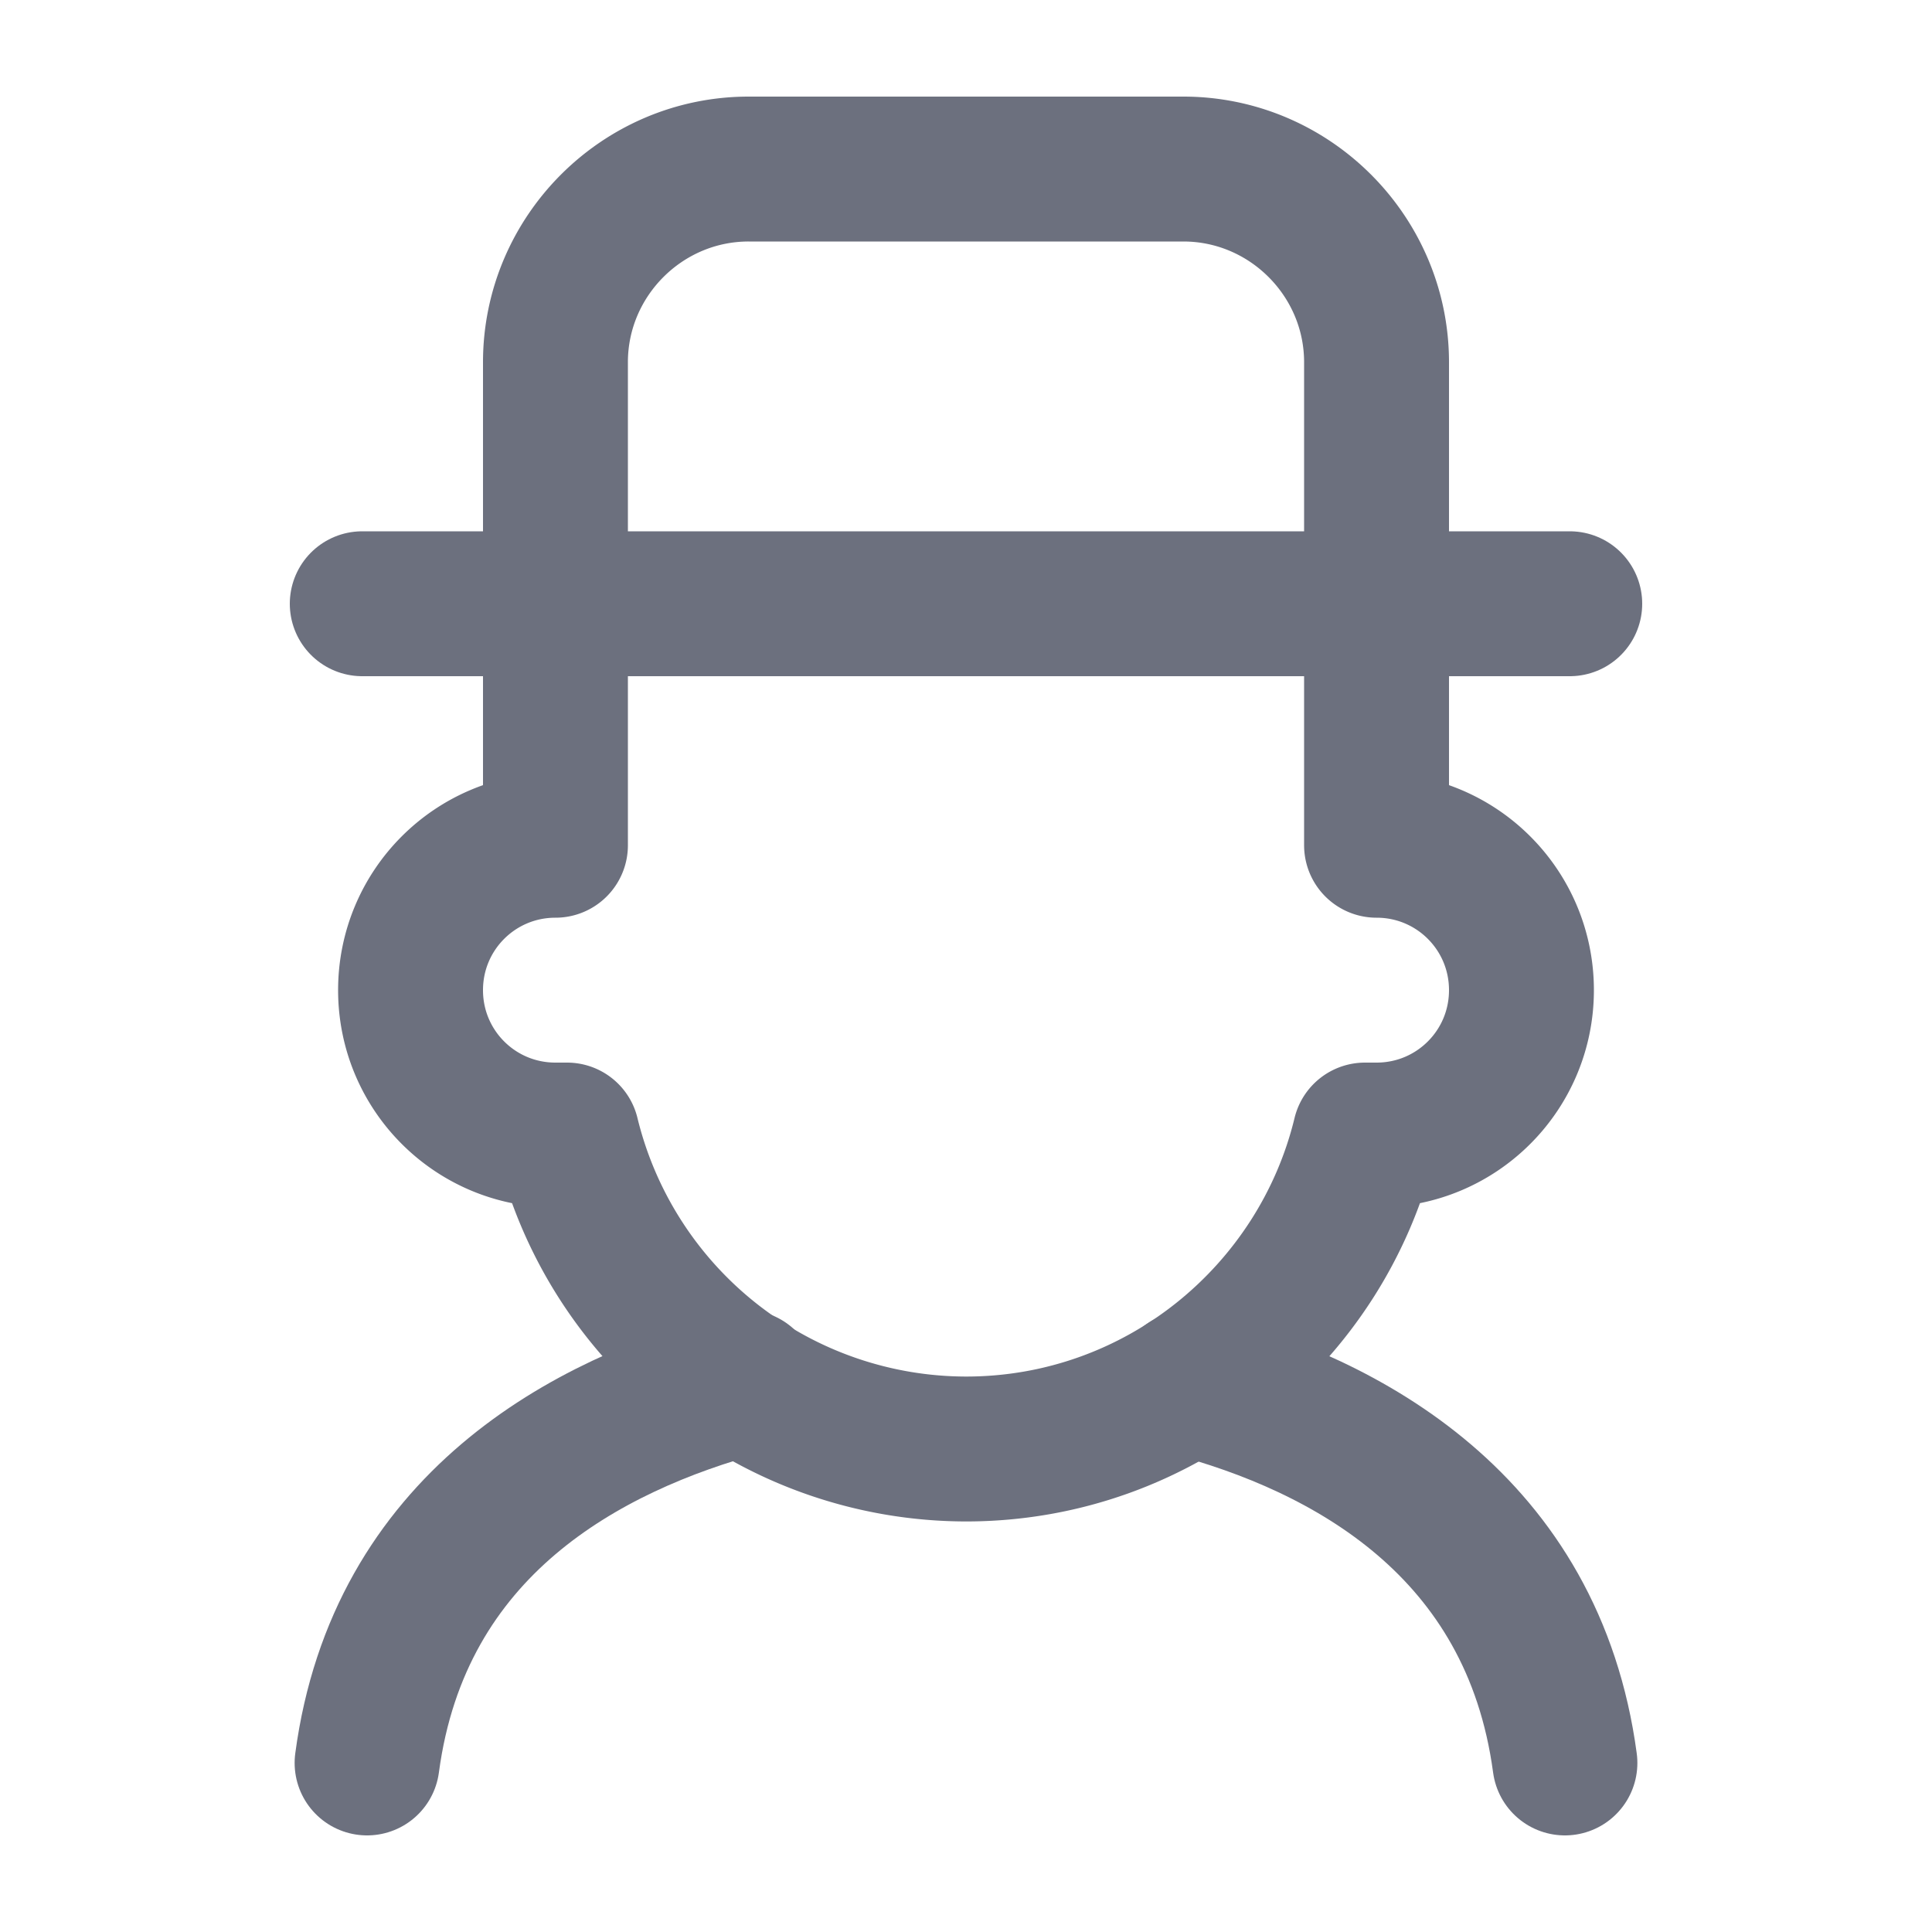 <!-- Copyright © 2000–2024 JetBrains s.r.o. -->
<svg width="20" height="20" viewBox="0 0 20 20" xmlns="http://www.w3.org/2000/svg">
  <path fill="none" stroke="#6C707E" stroke-linecap="round" stroke-linejoin="round" stroke-width="1.5" d="M7.71 14.31c-1.64.44-3.58 1.47-3.91 3.94m12.4 0c-.33-2.46-2.26-3.5-3.9-3.93M3.75 6.25h12.5"/>
  <path fill="none" stroke="#6C707E" stroke-linecap="round" stroke-linejoin="round" stroke-width="1.5" d="M14.25 8.75v-5c0-1.1-.9-2-2-2h-4.5c-1.1 0-2 .9-2 2v5c-.83 0-1.5.67-1.5 1.5s.67 1.5 1.5 1.5h.12A4.257 4.257 0 0 0 10 15c2 0 3.68-1.39 4.13-3.25h.12c.83 0 1.5-.67 1.5-1.5s-.67-1.5-1.5-1.5" clip-rule="evenodd"/>
</svg>
